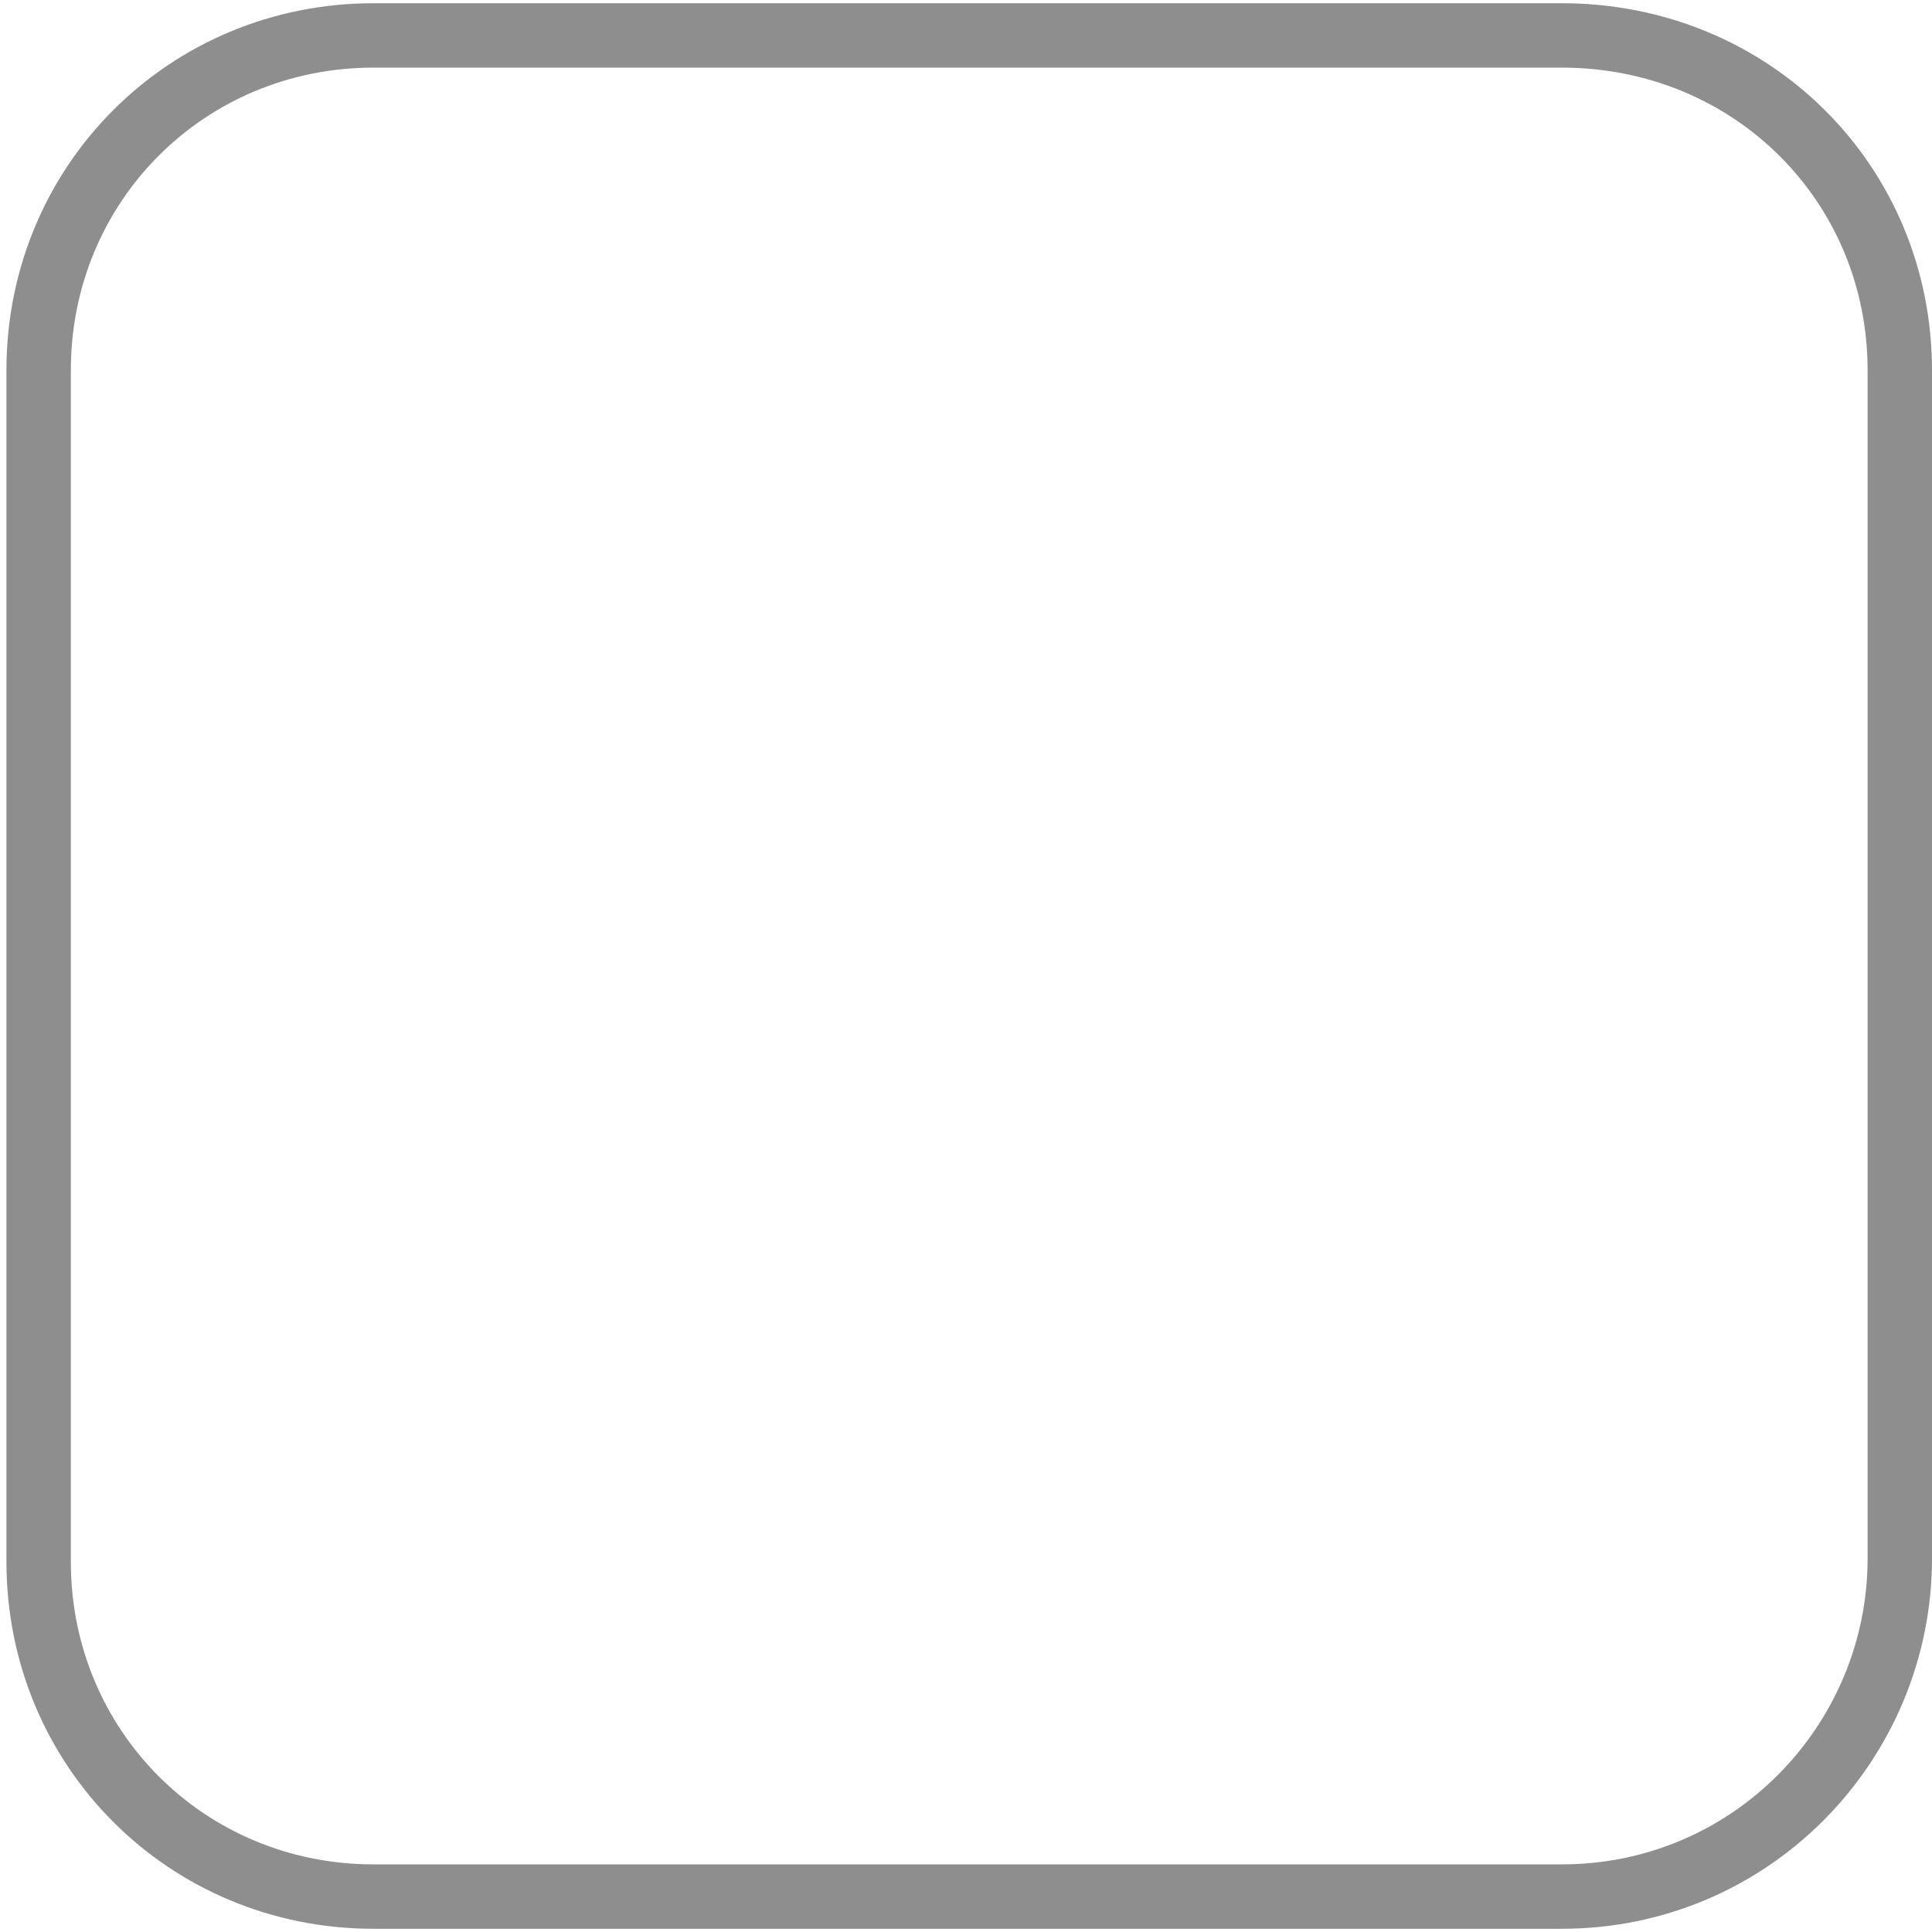 <?xml version="1.0" encoding="utf-8"?>
<!-- Generator: Adobe Illustrator 21.1.0, SVG Export Plug-In . SVG Version: 6.00 Build 0)  -->
<svg version="1.1" id="レイヤー_1" xmlns="http://www.w3.org/2000/svg" xmlns:xlink="http://www.w3.org/1999/xlink" x="0px"
	 y="0px" viewBox="0 0 60 60" style="enable-background:new 0 0 60 60;" xml:space="preserve">
<style type="text/css">
	.st0{fill:none;stroke:#8E8E8E;stroke-width:2;stroke-miterlimit:10;}
	.st1{display:none;}
	.st2{display:inline;}
	.st3{fill:none;stroke:#8E8E8E;stroke-miterlimit:10;}
</style>
<g id="nav_x5F_about_x5F_icon">
	<path class="st0" d="M48.5,58.9H11.6c-5.8,0-10.4-4.6-10.4-10.4V11.5c0-5.8,4.6-10.4,10.4-10.4h36.9C54.4,1.1,59,5.7,59,11.5v36.9
		C59,54.1,54.4,58.9,48.5,58.9z"/>
</g>
<g id="nav_x5F_user_x5F_icon" class="st1">
	<g class="st2">
		<circle class="st3" cx="31.2" cy="19.4" r="4.7"/>
		<path class="st3" d="M31.3,30c-1.5,0-2.8-0.3-4.1-0.8l-6.3,3.9l1,9.2h18.9l1-9.2l-6.3-3.9C34.1,29.7,32.7,30,31.3,30z"/>
	</g>
</g>
<g id="nav_x5F_prapoly_x5F_icon" class="st1">
	<g class="st2">
		<line class="st3" x1="17.3" y1="17.6" x2="45.1" y2="17.6"/>
		<line class="st3" x1="17.3" y1="28.5" x2="33.7" y2="28.5"/>
		<line class="st3" x1="17.3" y1="39.5" x2="45.1" y2="39.5"/>
	</g>
</g>
<g id="nav_x5F_link_x5F_icon" class="st1">
	<g class="st2">
		<rect x="17.6" y="16.8" class="st3" width="22.1" height="17.7"/>
		<polyline class="st3" points="45,21 45,40.2 22,40.2 		"/>
	</g>
</g>
</svg>
